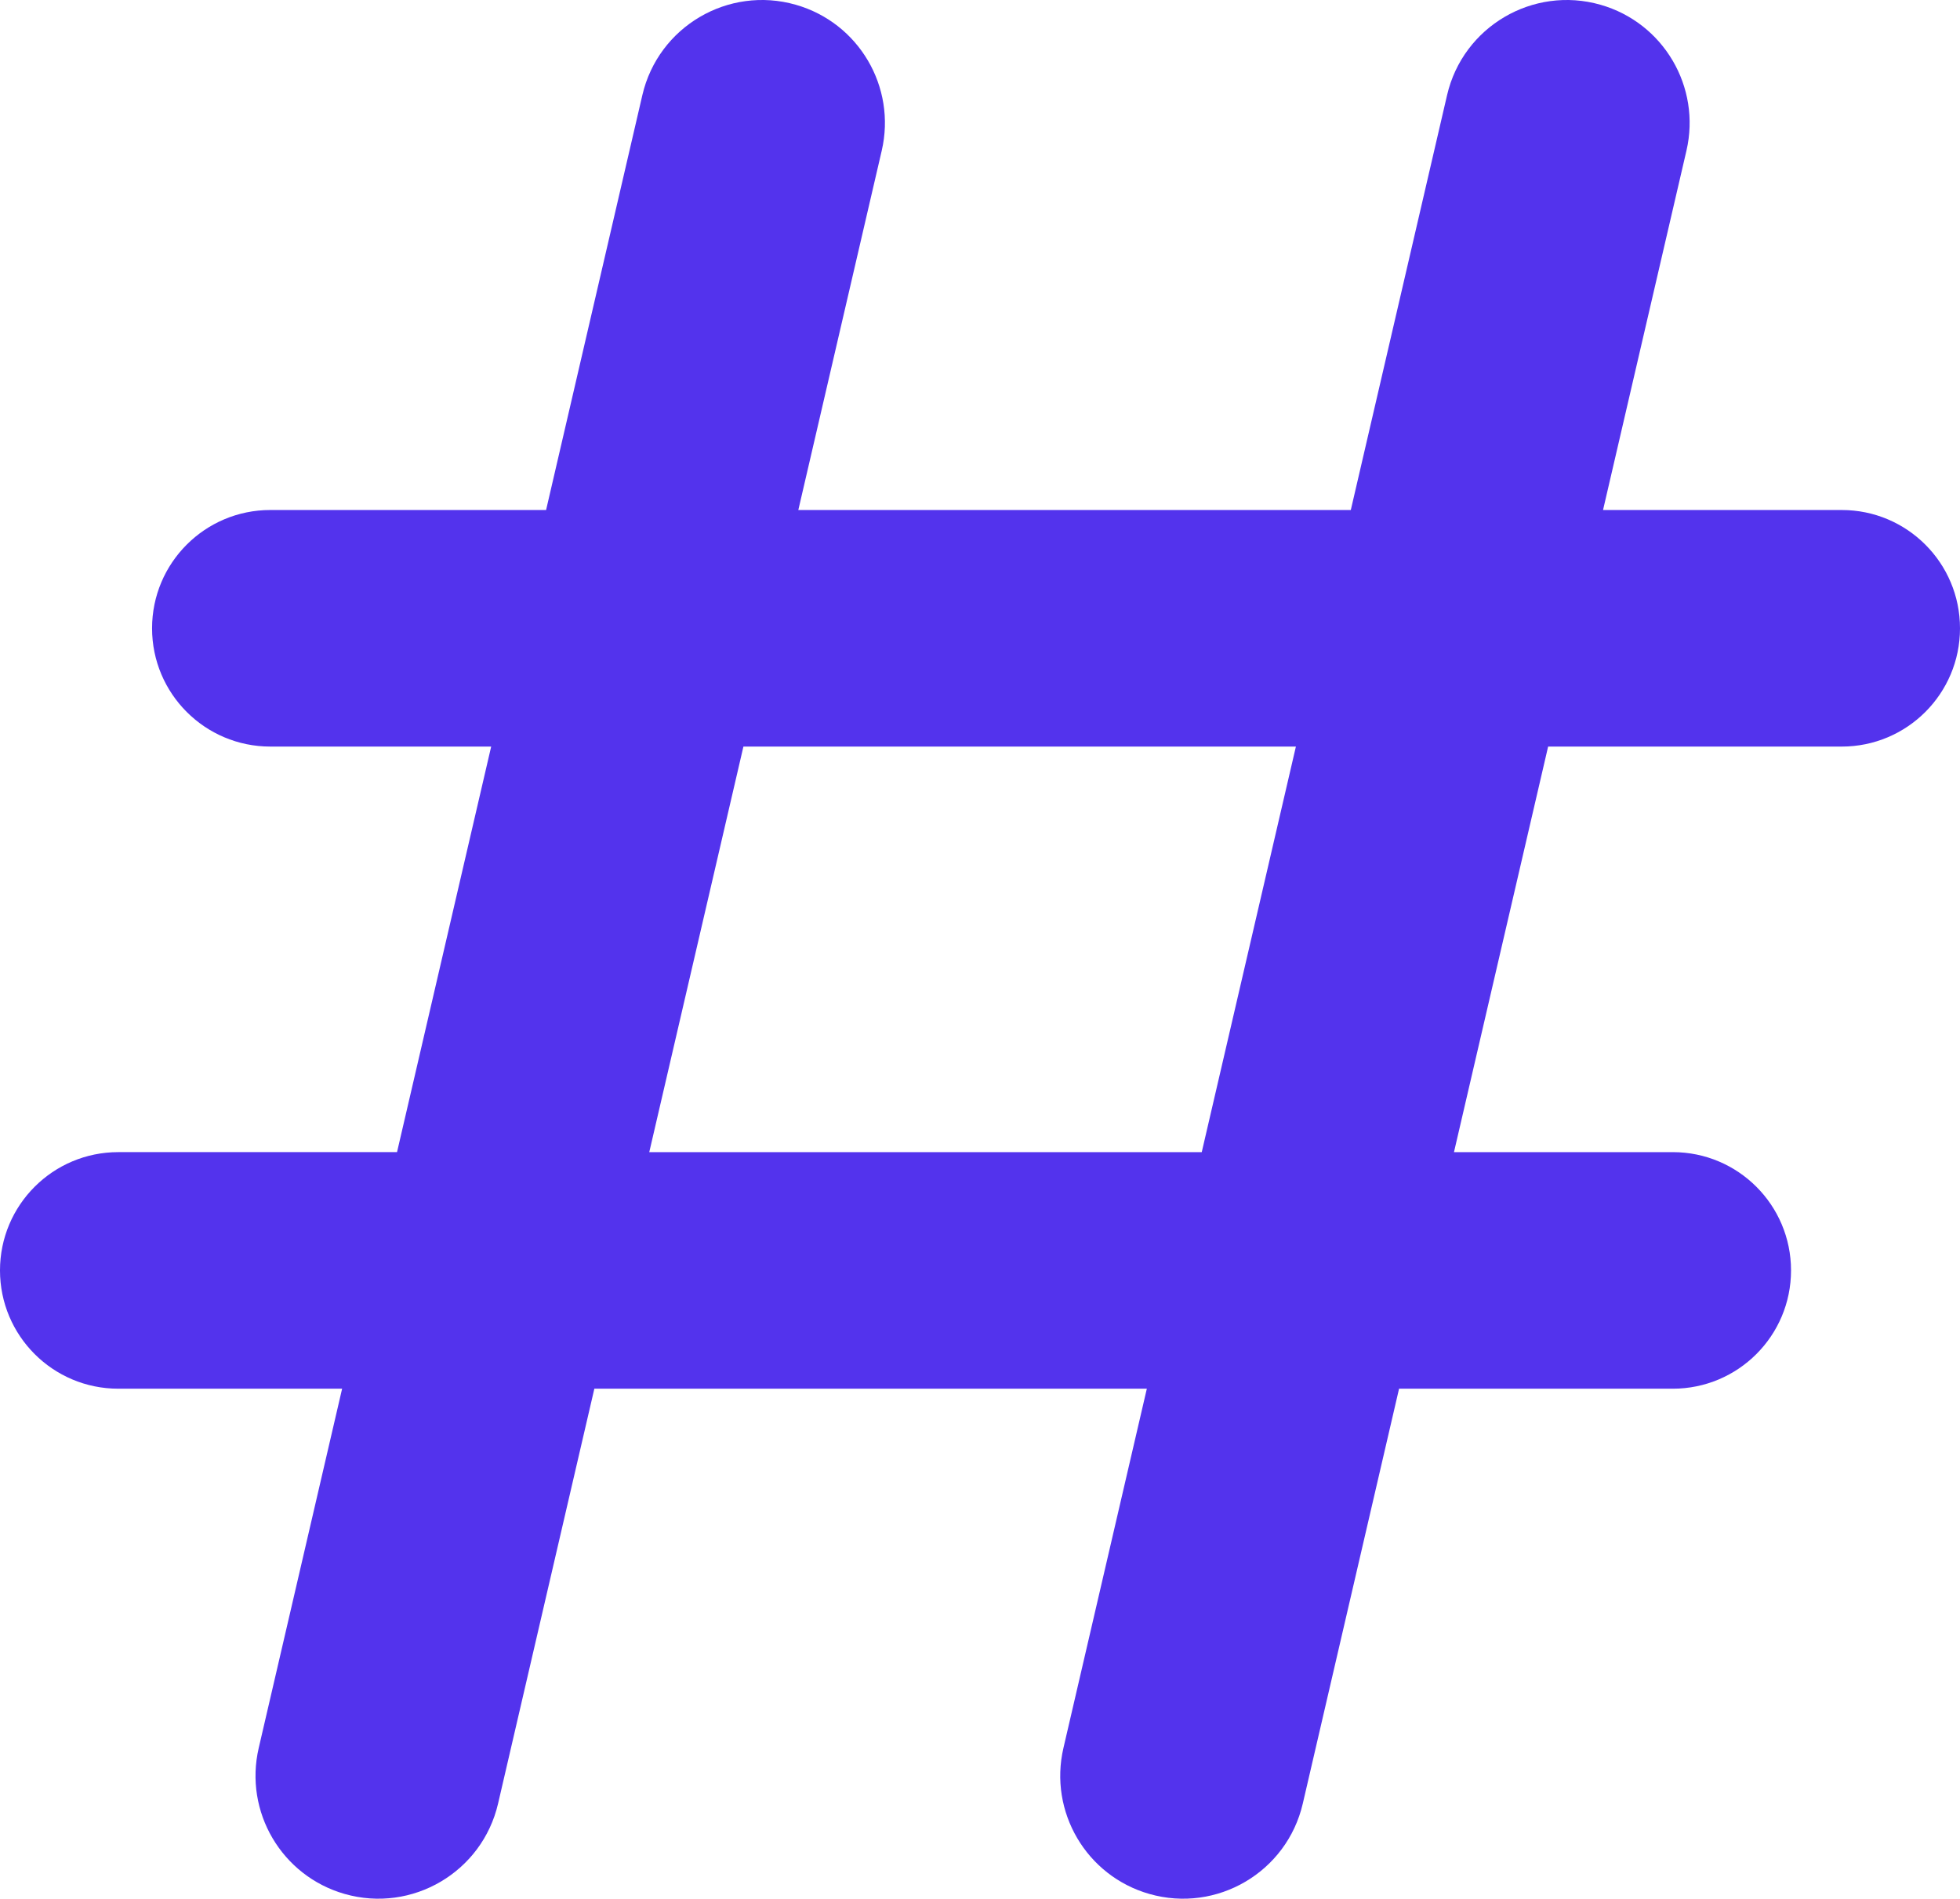 <?xml version="1.0" encoding="UTF-8" standalone="no"?>
<!-- Generator: Adobe Illustrator 19.0.0, SVG Export Plug-In . SVG Version: 6.00 Build 0)  -->

<svg
   xmlns:dc="http://purl.org/dc/elements/1.1/"
   xmlns:cc="http://creativecommons.org/ns#"
   xmlns:rdf="http://www.w3.org/1999/02/22-rdf-syntax-ns#"
   xmlns:svg="http://www.w3.org/2000/svg"
   xmlns="http://www.w3.org/2000/svg"
   xmlns:sodipodi="http://sodipodi.sourceforge.net/DTD/sodipodi-0.dtd"
   xmlns:inkscape="http://www.inkscape.org/namespaces/inkscape"
   version="1.1"
   id="Layer_1"
   x="0px"
   y="0px"
   viewBox="0 0 464 449.454"
   xml:space="preserve"
   inkscape:version="0.91 r13725"
   sodipodi:docname="hashtag.svg"
   width="464"
   height="449.454"><defs
     id="defs37" /><sodipodi:namedview
     pagecolor="#ffffff"
     bordercolor="#666666"
     borderopacity="1"
     objecttolerance="10"
     gridtolerance="10"
     guidetolerance="10"
     inkscape:pageopacity="0"
     inkscape:pageshadow="2"
     inkscape:window-width="1280"
     inkscape:window-height="755"
     id="namedview35"
     showgrid="false"
     inkscape:zoom="0.50862069"
     inkscape:cx="-29.491525"
     inkscape:cy="224.72709"
     inkscape:window-x="0"
     inkscape:window-y="1"
     inkscape:window-maximized="1"
     inkscape:current-layer="Layer_1"
     fit-margin-top="0"
     fit-margin-left="0"
     fit-margin-right="0"
     fit-margin-bottom="0" /><path
     style="fill:#5333ed;fill-opacity:1"
     d="m 436,120.727 -56.504,0 19.744,-85.056 c 3.504,-15.096 -5.44,-30.288 -20.344,-34.544 -15.992,-4.568 -32.56,5.184 -36.32,21.384 l -22.792,98.216 -130.792,0 19.744,-85.056 c 3.504,-15.096 -5.44,-30.288 -20.344,-34.544 -15.992,-4.568 -32.56,5.184 -36.32,21.384 l -22.792,98.216 -65.28,0 c -15.464,0 -28,12.536 -28,28 0,15.464 12.536,28 28,28 l 52.28,0 -22.288,96 -65.992,0 c -15.464,0 -28,12.536 -28,28 0,15.464 12.536,28 28,28 l 52.992,0 -19.744,85.056 c -3.504,15.096 5.44,30.288 20.344,34.544 15.992,4.568 32.56,-5.184 36.32,-21.392 l 22.792,-98.208 130.792,0 -19.744,85.056 c -3.504,15.096 5.44,30.288 20.344,34.544 15.992,4.568 32.56,-5.184 36.32,-21.392 l 22.792,-98.208 64.792,0 c 15.464,0 28,-12.536 28,-28 0,-15.464 -12.536,-28 -28,-28 l -51.792,0 22.288,-96 69.504,0 c 15.464,0 28,-12.536 28,-28 0,-15.464 -12.536,-28 -28,-28 z m -151.504,152 -130.792,0 22.288,-96 130.792,0 -22.288,96 z"
     id="path3"
     inkscape:connector-curvature="0" /><g
     id="g5"
     transform="translate(0,-7.273)" /><g
     id="g7"
     transform="translate(0,-7.273)" /><g
     id="g9"
     transform="translate(0,-7.273)" /><g
     id="g11"
     transform="translate(0,-7.273)" /><g
     id="g13"
     transform="translate(0,-7.273)" /><g
     id="g15"
     transform="translate(0,-7.273)" /><g
     id="g17"
     transform="translate(0,-7.273)" /><g
     id="g19"
     transform="translate(0,-7.273)" /><g
     id="g21"
     transform="translate(0,-7.273)" /><g
     id="g23"
     transform="translate(0,-7.273)" /><g
     id="g25"
     transform="translate(0,-7.273)" /><g
     id="g27"
     transform="translate(0,-7.273)" /><g
     id="g29"
     transform="translate(0,-7.273)" /><g
     id="g31"
     transform="translate(0,-7.273)" /><g
     id="g33"
     transform="translate(0,-7.273)" /></svg>